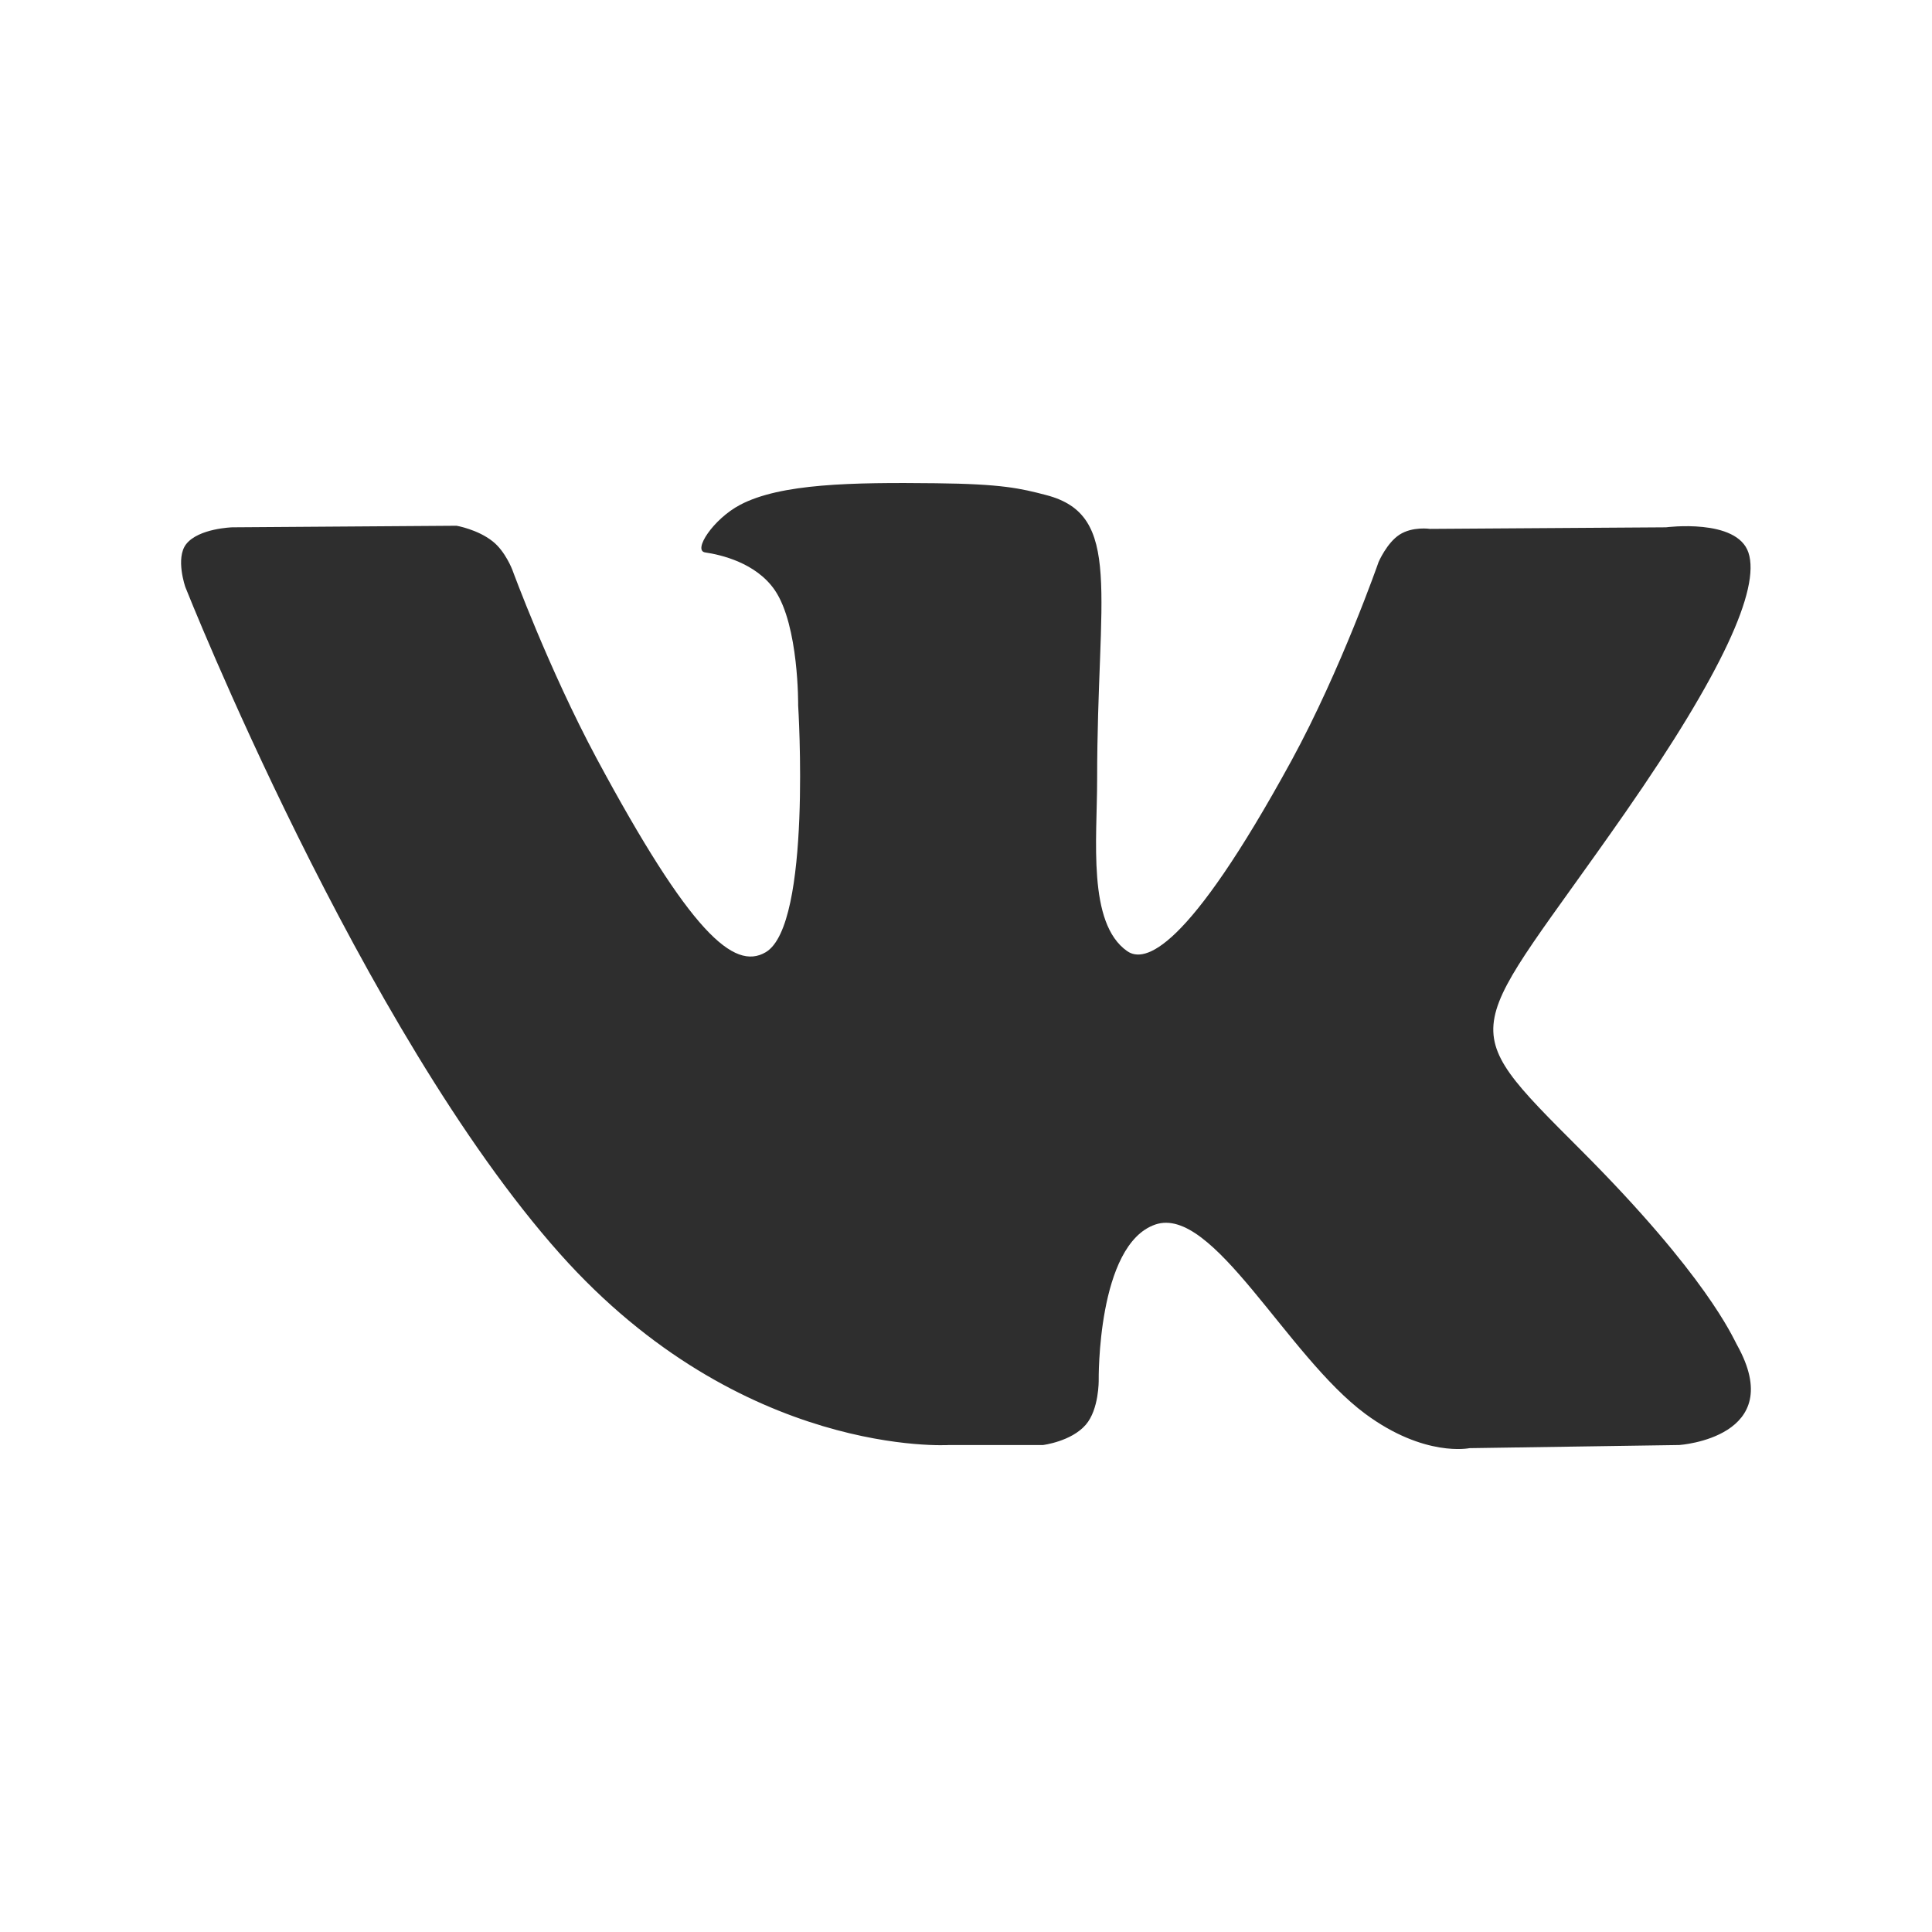 <svg width="16" height="16" viewBox="0 0 16 16" fill="none" xmlns="http://www.w3.org/2000/svg">
<path d="M8.638 11.967C8.638 11.967 8.872 11.938 8.992 11.799C9.102 11.672 9.099 11.431 9.099 11.431C9.099 11.431 9.084 10.307 9.568 10.141C10.045 9.978 10.657 11.228 11.307 11.709C11.798 12.072 12.17 11.993 12.17 11.993L13.907 11.967C13.907 11.967 14.815 11.906 14.384 11.136C14.349 11.073 14.133 10.566 13.093 9.525C12.004 8.435 12.15 8.611 13.462 6.726C14.26 5.578 14.579 4.877 14.48 4.577C14.385 4.29 13.797 4.367 13.797 4.367L11.843 4.38C11.843 4.38 11.698 4.358 11.59 4.428C11.485 4.496 11.417 4.654 11.417 4.654C11.417 4.654 11.108 5.542 10.696 6.298C9.825 7.892 9.477 7.976 9.335 7.877C9.004 7.646 9.086 6.95 9.086 6.456C9.086 4.91 9.304 4.266 8.664 4.1C8.451 4.044 8.295 4.008 7.751 4.002C7.054 3.994 6.464 4.004 6.129 4.181C5.907 4.298 5.735 4.56 5.84 4.575C5.969 4.594 6.261 4.66 6.417 4.888C6.617 5.182 6.61 5.842 6.61 5.842C6.61 5.842 6.725 7.661 6.341 7.886C6.078 8.041 5.717 7.725 4.94 6.279C4.543 5.538 4.243 4.719 4.243 4.719C4.243 4.719 4.185 4.566 4.081 4.484C3.956 4.384 3.781 4.354 3.781 4.354L1.924 4.367C1.924 4.367 1.645 4.375 1.542 4.506C1.451 4.622 1.535 4.862 1.535 4.862C1.535 4.862 2.989 8.532 4.636 10.382C6.146 12.078 7.861 11.967 7.861 11.967H8.638Z" fill="#2E2E2E"/>
</svg>
